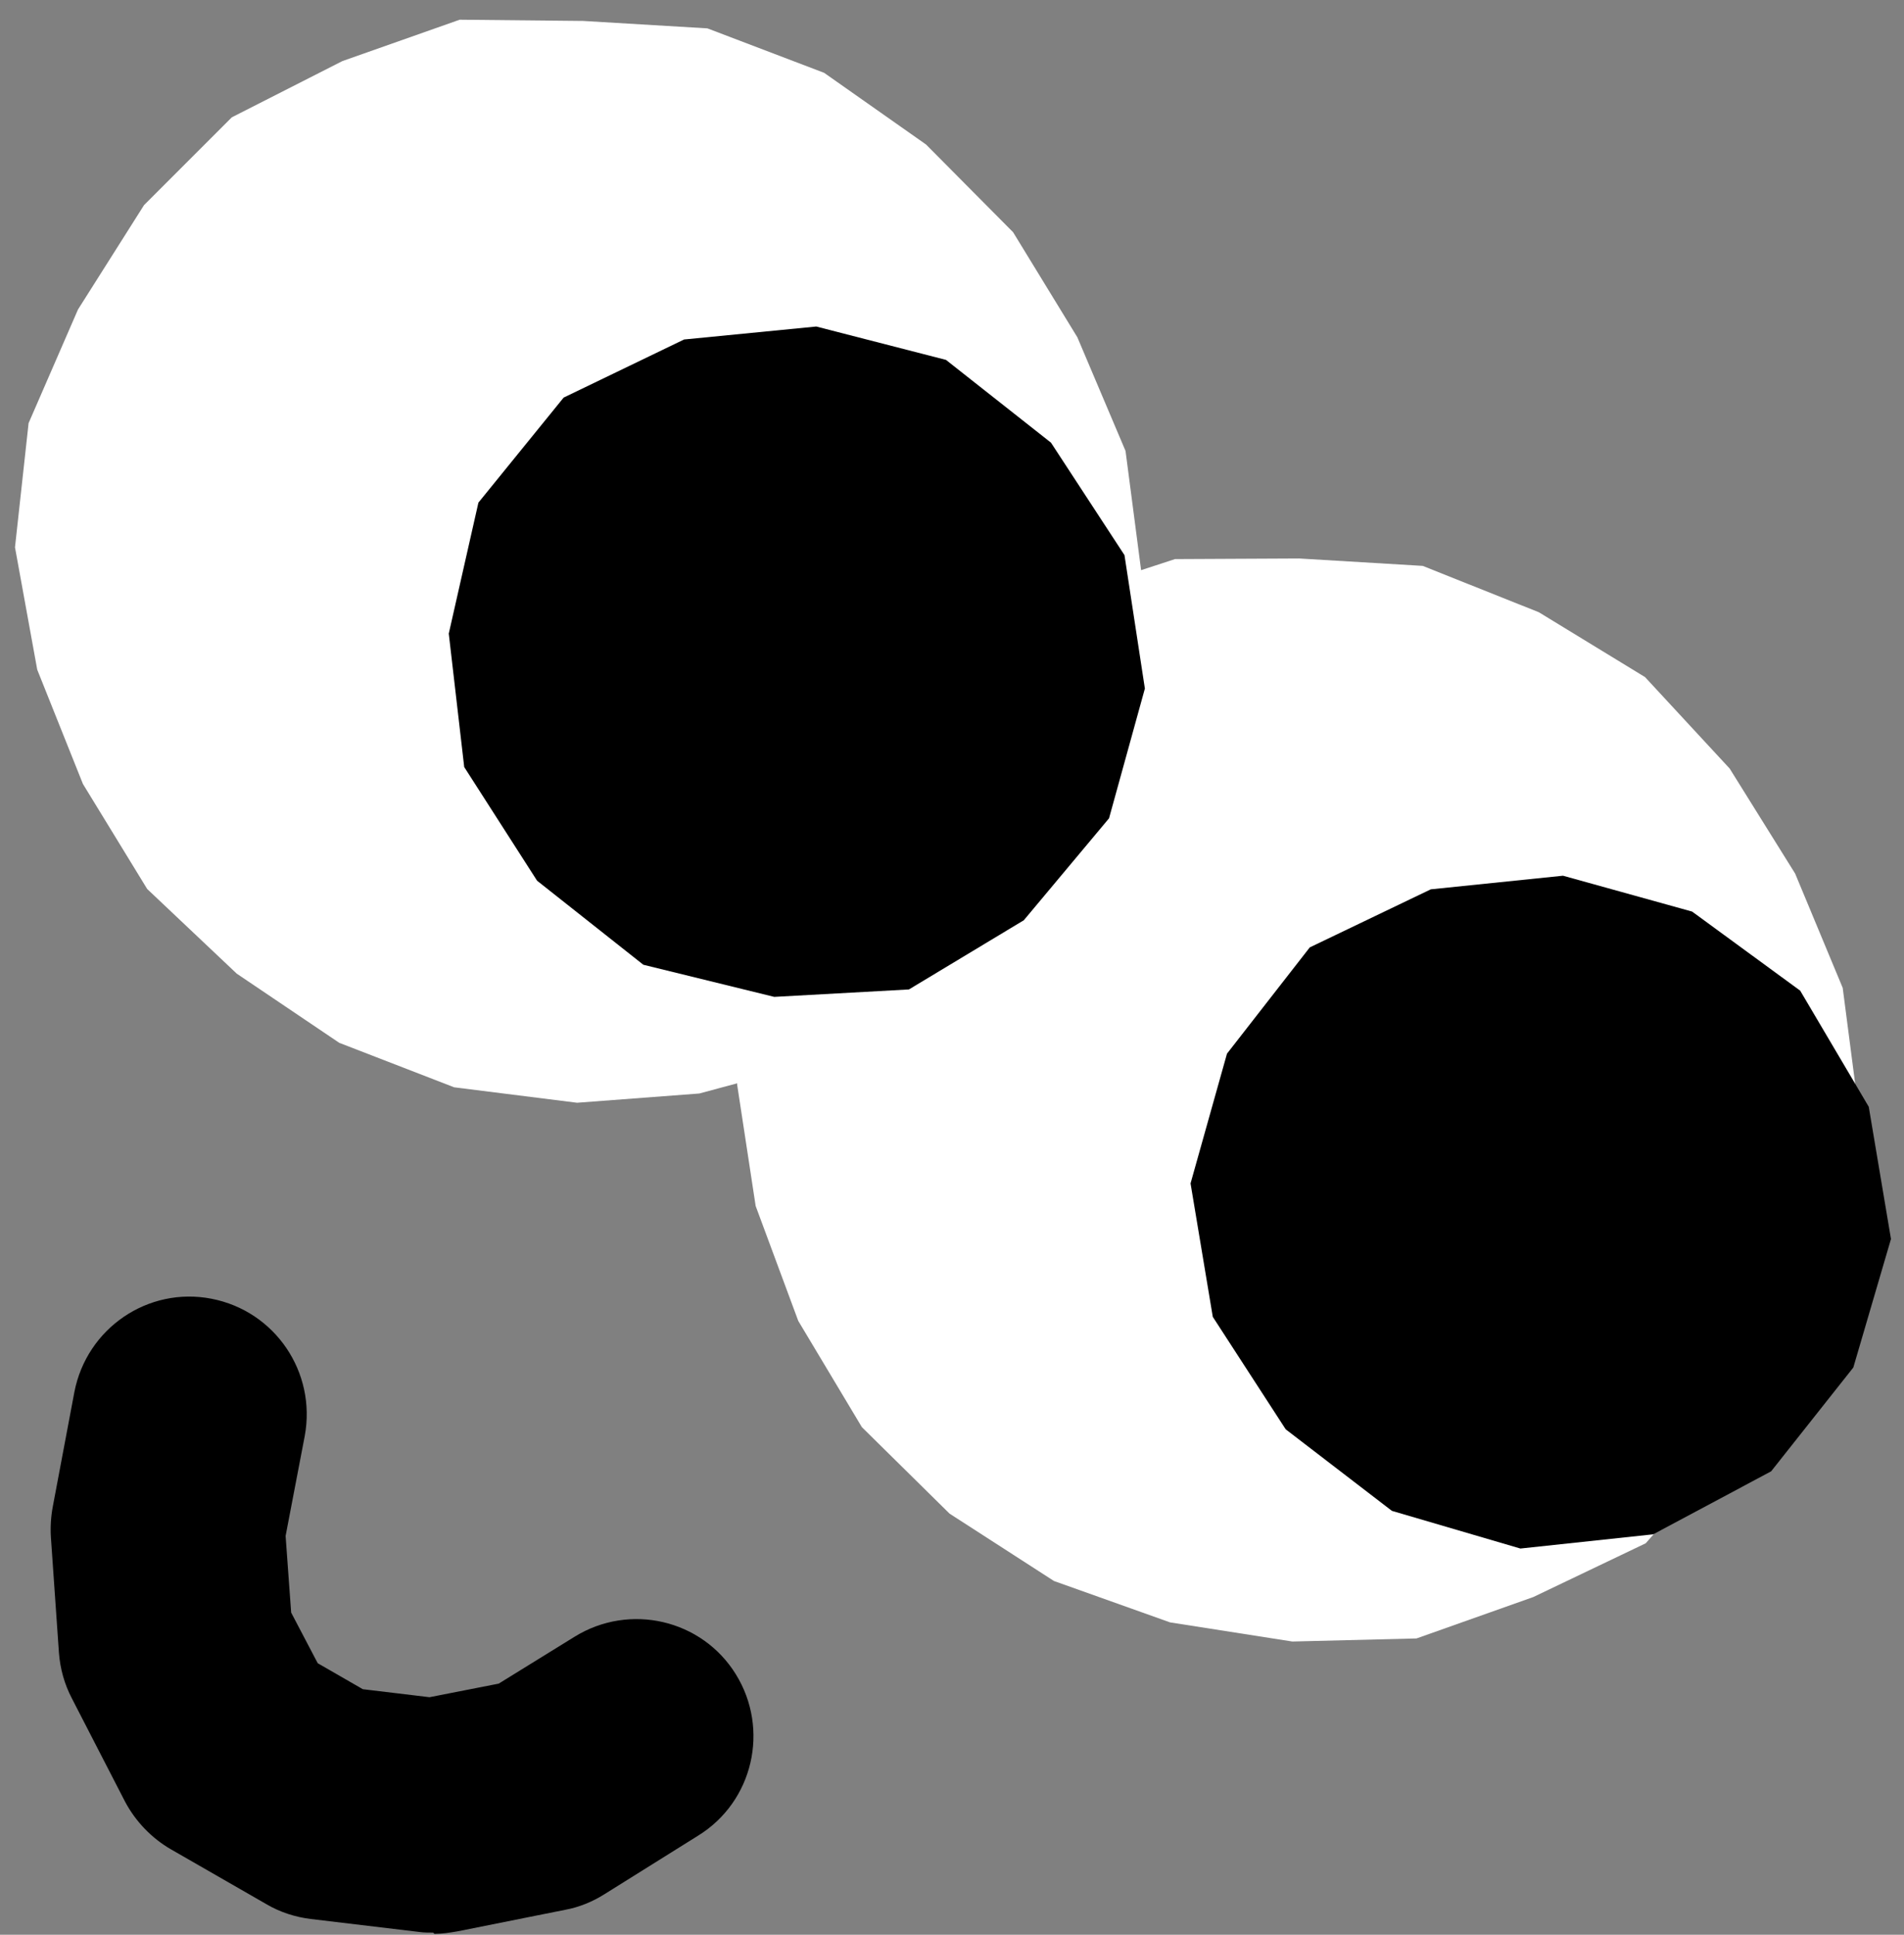 <svg data-v-196d1daa="" aria-hidden="true" width="63" height="64" viewBox="0 0 63 64" fill="none" xmlns="http://www.w3.org/2000/svg"><rect x="0" y="0" width="63" height="64" fill="#808080" stroke="none"/><path data-v-196d1daa="" d="M35.812 26.852L33.543 30.224L30.62 33.065L27.085 35.109L23.14 36.172L19.094 36.478L15.027 35.967L11.226 34.496L7.833 32.207L4.87 29.407L2.744 25.933L1.232 22.152L0.496 18.105L0.946 13.997L2.581 10.237L4.767 6.783L7.67 3.881L11.328 2.021L15.211 0.652L19.298 0.693L23.406 0.938L27.269 2.409L30.641 4.78L33.522 7.682L35.648 11.157L37.242 14.917L37.773 18.984L37.079 23.01L35.812 26.852Z" fill="white"></path><path data-v-196d1daa="" d="M59.439 44.613L57.171 47.965L54.453 51.051L50.733 52.829L46.87 54.198L42.762 54.3L38.716 53.667L34.874 52.298L31.42 50.07L28.518 47.209L26.413 43.694L25.003 39.892L24.389 35.866L24.778 31.799L26.065 27.896L28.272 24.401L31.542 21.907L34.996 19.762L38.879 18.494L42.987 18.474L47.075 18.719L50.917 20.252L54.432 22.398L57.232 25.423L59.398 28.897L60.972 32.678L61.503 36.765L60.788 40.791L59.439 44.613Z" fill="white"></path><path data-v-196d1daa="" class="mouth" d="M14.335 63.929C14.192 63.929 14.028 63.929 13.885 63.909L10.288 63.479C9.777 63.418 9.266 63.255 8.816 62.989L5.649 61.17C5.015 60.802 4.484 60.25 4.137 59.596L2.379 56.183C2.133 55.713 1.99 55.202 1.95 54.671L1.684 50.849C1.663 50.522 1.684 50.175 1.745 49.848L2.461 46.047C2.869 43.941 4.893 42.552 6.998 42.961C9.103 43.369 10.472 45.392 10.084 47.498L9.45 50.808L9.634 53.343L10.513 55.018L12.005 55.877L14.212 56.142L16.501 55.693L19.015 54.14C20.834 53.016 23.225 53.567 24.349 55.386C25.473 57.205 24.921 59.596 23.102 60.72L19.995 62.662C19.607 62.907 19.158 63.091 18.708 63.173L15.132 63.888C14.886 63.929 14.641 63.97 14.375 63.97L14.335 63.929Z" fill="black"></path><path data-v-196d1daa="" class="eye_left dir-right" d="M36.696 27.069L33.876 30.441L30.075 32.73L25.619 32.976L21.287 31.913L17.771 29.133L15.36 25.373L14.849 20.959L15.83 16.626L18.65 13.152L22.635 11.23L27.009 10.801L31.301 11.905L34.775 14.643L37.207 18.363L37.882 22.777L36.696 27.069Z" fill="black"></path><path data-v-196d1daa="" class="eye_right dir-right" d="M61.323 45.236L58.604 48.67L54.701 50.754L50.307 51.224L46.056 49.978L42.541 47.28L40.129 43.56L39.393 39.146L40.599 34.854L43.338 31.339L47.343 29.418L51.717 28.968L55.989 30.154L59.565 32.77L61.834 36.612L62.569 40.985L61.323 45.236Z" fill="black"></path></svg>